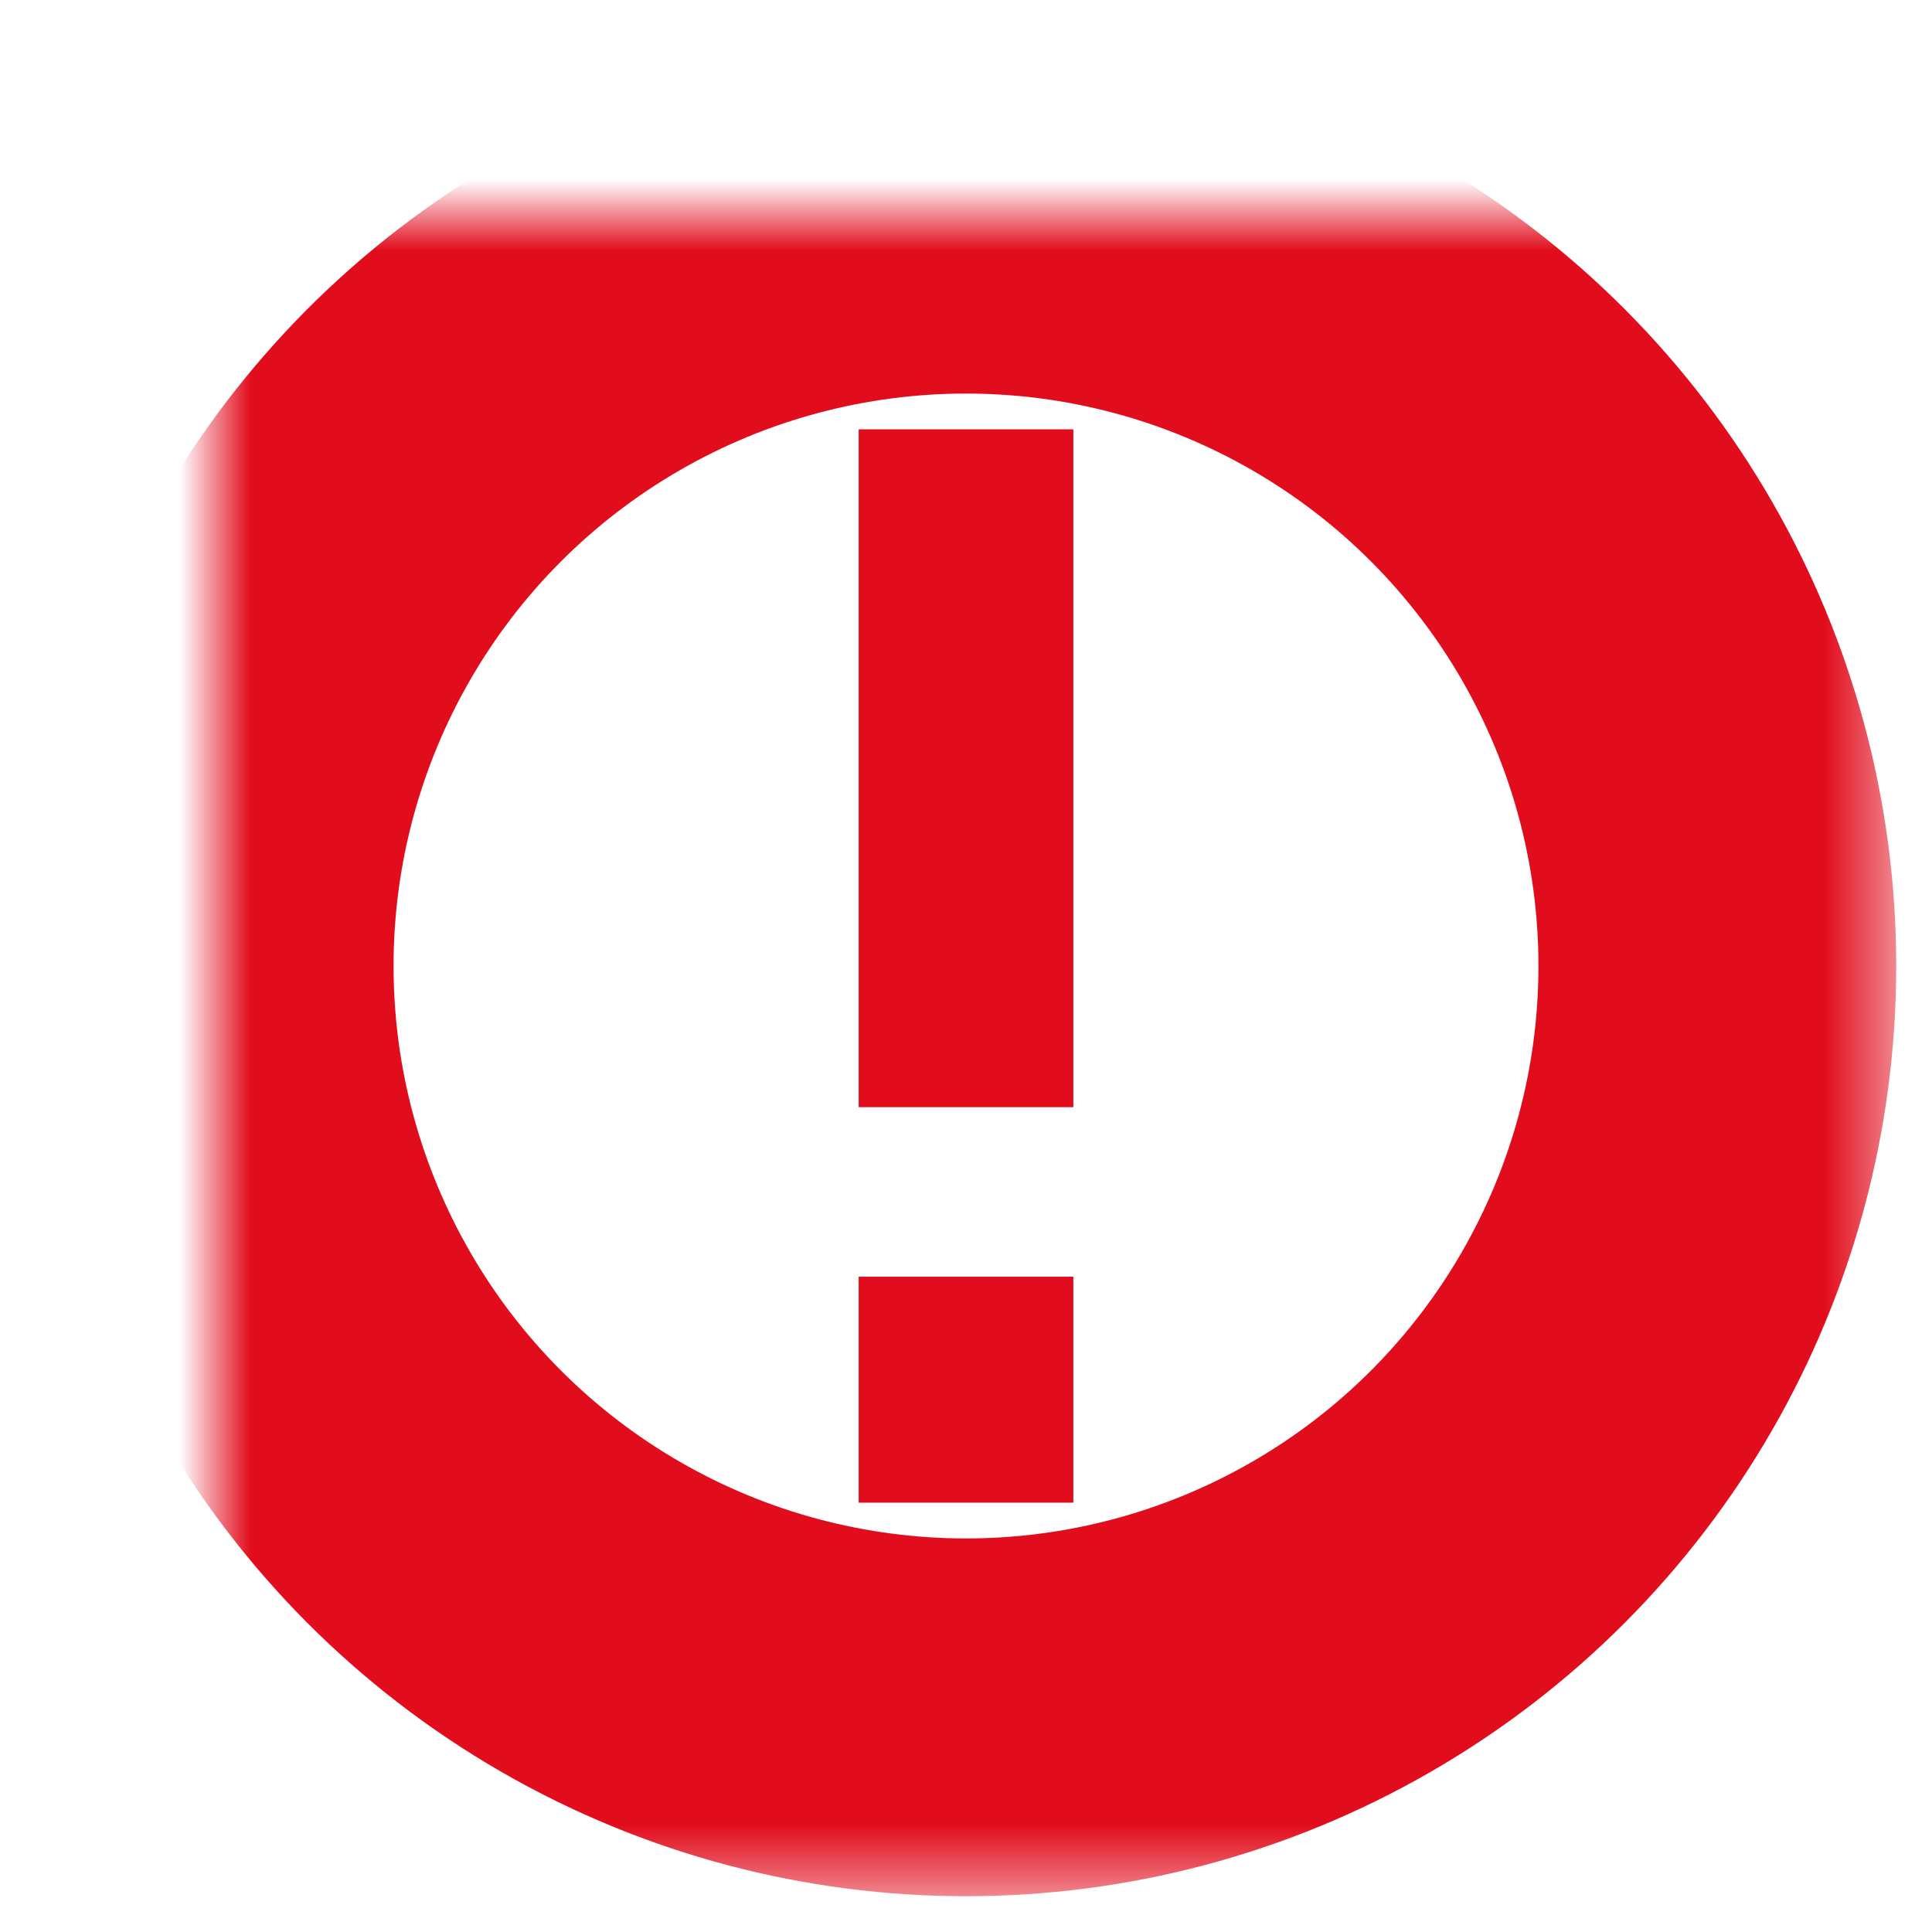 <?xml version="1.0" encoding="UTF-8"?>
<svg width="27px" height="27px" viewBox="0 0 27 27" version="1.1" xmlns="http://www.w3.org/2000/svg" xmlns:xlink="http://www.w3.org/1999/xlink">
    <!-- Generator: Sketch 42 (36781) - http://www.bohemiancoding.com/sketch -->
    <title>error</title>
    <desc>Created with Sketch.</desc>
    <defs>
        <circle id="path-1" cx="10.5" cy="10.5" r="10.5"></circle>
        <mask id="mask-2" maskContentUnits="userSpaceOnUse" maskUnits="objectBoundingBox" x="-2.5" y="-2.5" width="26" height="26">
            <rect x="-2.5" y="-2.5" width="26" height="26" fill="white"></rect>
            <use xlink:href="#path-1" fill="black"></use>
        </mask>
    </defs>
    <g id="Home" stroke="none" stroke-width="1" fill="none" fill-rule="evenodd">
        <g id="error" transform="translate(3, 3)">
            <path d="M9,12.473 L12,12.473 L12,3 L9,3 L9,12.473 Z M9,18 L12,18 L12,14.842 L9,14.842 L9,18 Z" id="alert" fill="#E10C1C"></path>
            <use id="Oval" stroke="#E10C1C" mask="url(#mask-2)" stroke-width="5" xlink:href="#path-1"></use>
        </g>
    </g>
</svg>